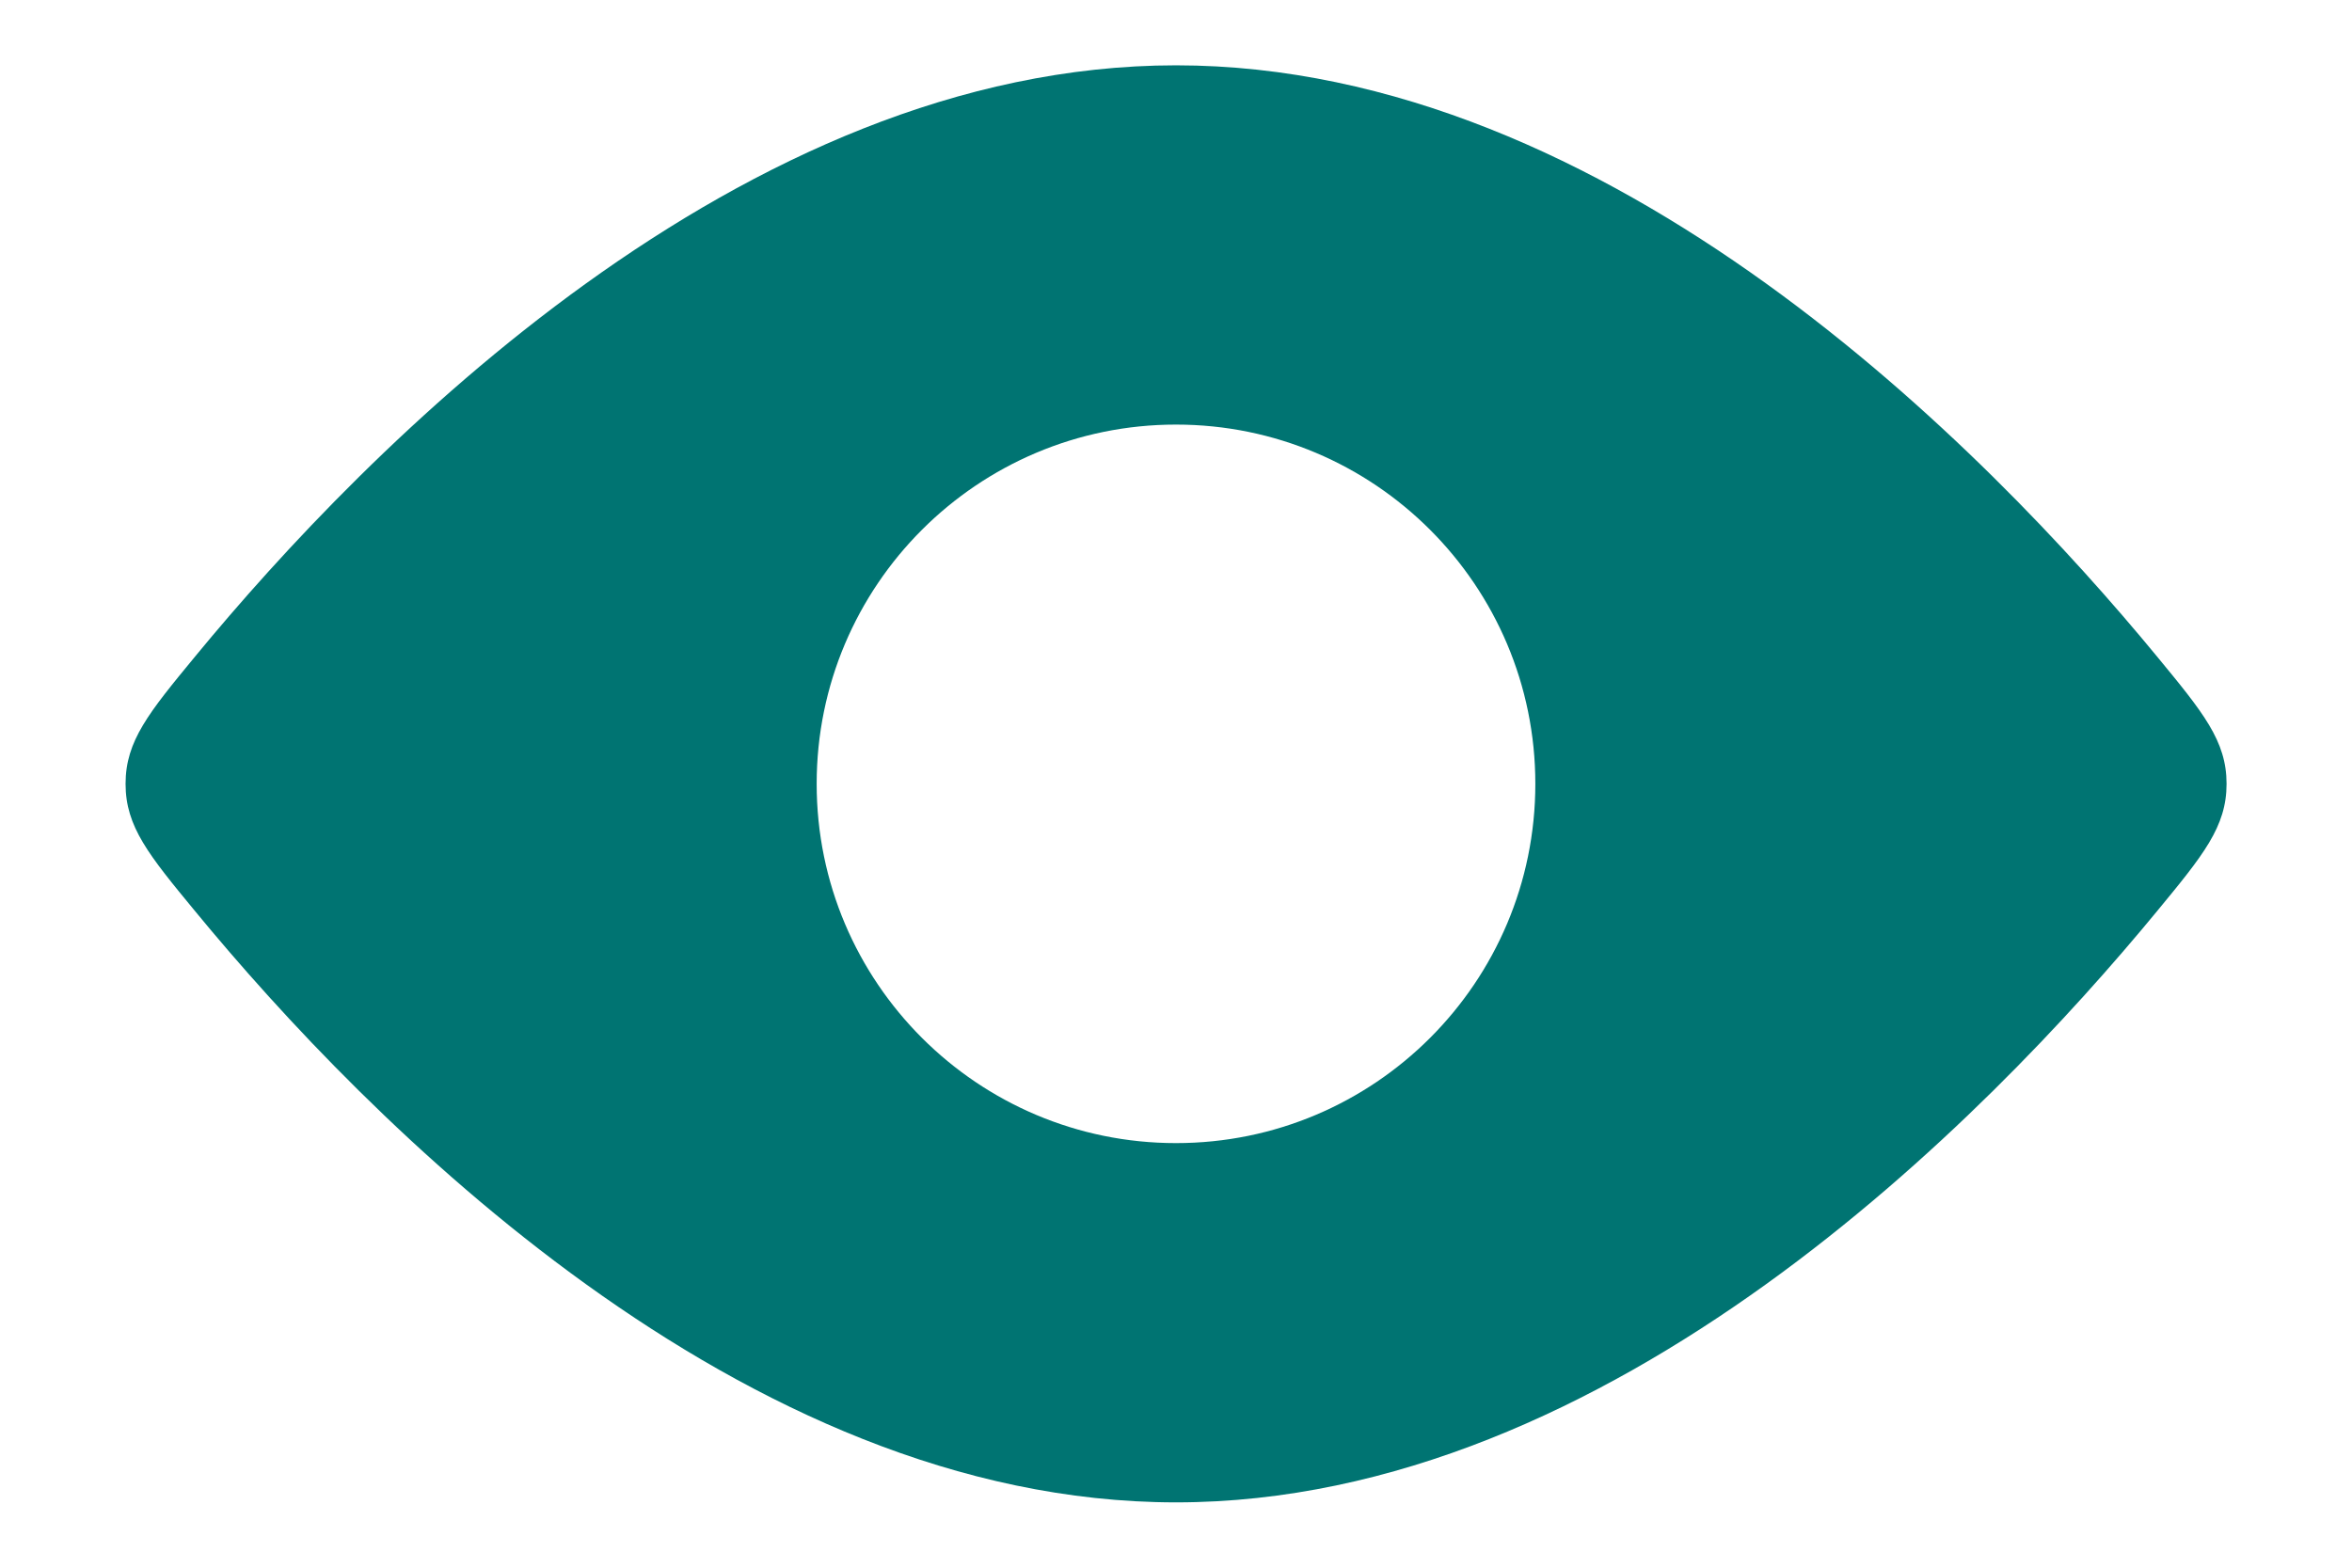 <svg width="18" height="12" viewBox="0 0 18 12" fill="none" xmlns="http://www.w3.org/2000/svg">
<path fill-rule="evenodd" clip-rule="evenodd" d="M17.04 6C17.04 5.671 16.862 5.455 16.506 5.023C15.204 3.443 12.333 0.5 9 0.5C5.668 0.5 2.796 3.443 1.495 5.023C1.139 5.455 0.961 5.671 0.961 6C0.961 6.329 1.139 6.545 1.495 6.977C2.796 8.557 5.668 11.5 9 11.5C12.333 11.5 15.204 8.557 16.506 6.977C16.862 6.545 17.04 6.329 17.04 6ZM9 8.75C10.519 8.75 11.75 7.519 11.75 6C11.75 4.481 10.519 3.25 9 3.25C7.482 3.25 6.25 4.481 6.25 6C6.25 7.519 7.482 8.75 9 8.75Z" fill="#007472"/>
</svg>
